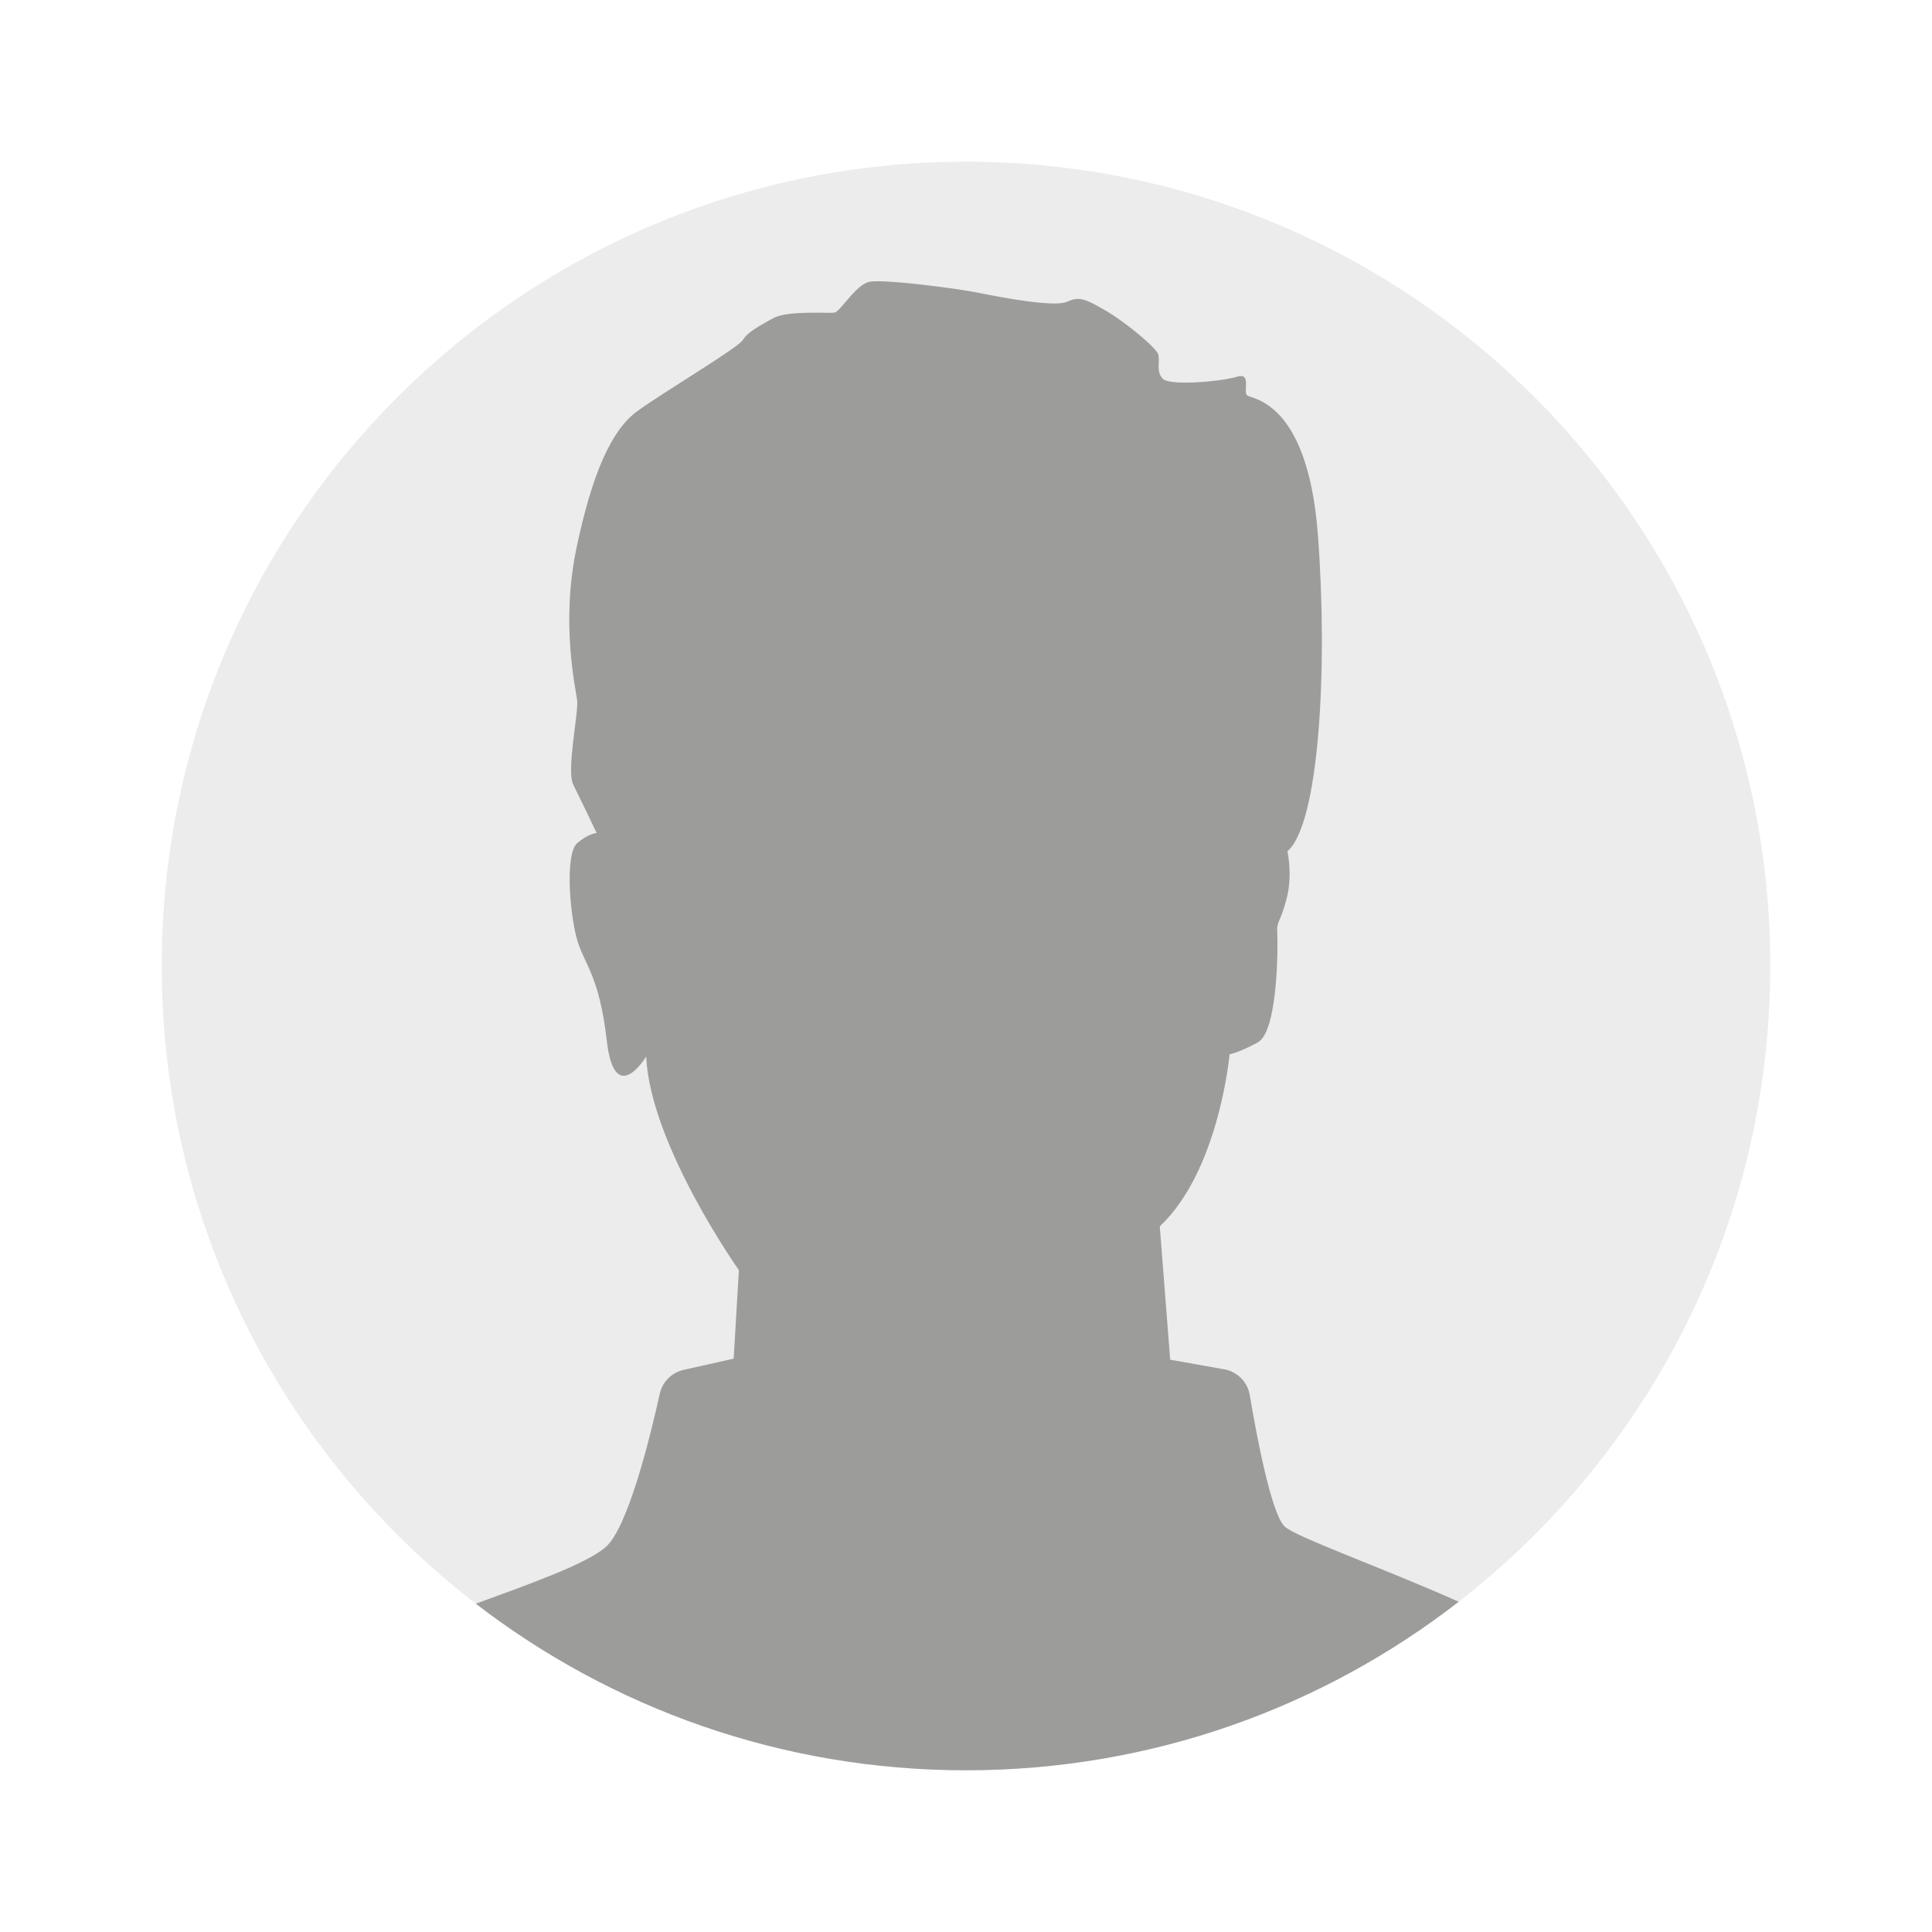 <?xml version="1.0" encoding="utf-8"?>
<!-- Generator: Adobe Illustrator 27.5.0, SVG Export Plug-In . SVG Version: 6.00 Build 0)  -->
<svg version="1.1" id="_x2DC_àð_x5F_1" xmlns="http://www.w3.org/2000/svg" xmlns:xlink="http://www.w3.org/1999/xlink" x="0px"
	 y="0px" viewBox="0 0 3000 3000" style="enable-background:new 0 0 3000 3000;" xml:space="preserve">
<rect style="fill:#FFFFFF;" width="3000" height="3000"/>
<g>
	<path style="fill:#ECECEC;" d="M2748.885,1499.993c0,297.015-103.689,569.823-276.847,784.19
		c-60.89,75.385-130.374,143.537-206.962,202.98c-211.345,164.049-476.791,261.721-765.068,261.721
		c-286.487,0-550.443-96.47-761.158-258.671c-76.961-59.257-146.817-127.265-208.079-202.565
		c-174.834-214.883-279.655-489.037-279.655-787.656c0-689.74,559.152-1248.878,1248.892-1248.878
		S2748.885,810.253,2748.885,1499.993z"/>
	<path style="fill:#9C9C9B;" d="M2265.075,2487.164c-211.345,164.049-476.791,261.721-765.068,261.721
		c-286.487,0-550.443-96.47-761.158-258.671c84.696-30.996,170.924-61.534,201.419-87.675
		c35.064-30.051,70.129-174.505,84.18-238.23c4.096-18.535,18.535-33.03,37.055-37.17l77.749-17.417l8.093-137.493
		c0,0-137.507-194.128-143.981-331.635c0,0-48.944,81.287-61.076-24.279c-12.132-105.551-36.396-118.901-47.311-161.356
		c-10.929-42.47-16.988-129.829,1.218-145.6c18.191-15.77,30.323-15.77,30.323-15.77s-25.482-53.384-36.396-75.228
		c-10.915-21.844,8.494-111.624,6.073-131.033c-2.435-19.408-25.482-118.9-1.218-235.38
		c24.264-116.48,54.602-184.417,94.636-213.537c40.034-29.12,156.514-98.275,163.791-110.421
		c7.276-12.132,25.482-21.829,47.325-33.961c21.829-12.132,84.925-7.291,94.636-8.494c9.697-1.218,33.159-43.687,54.731-47.999
		c21.571-4.311,134.542,9.984,170.136,17.26c35.58,7.276,117.282,22.645,136.69,13.75c19.409-8.895,29.12-4.039,59.859,13.751
		c30.738,17.79,78.451,57.424,81.688,67.937c3.237,10.528-4.039,26.699,7.291,38.029c11.315,11.315,91.399,4.039,114.847-3.237
		c23.462-7.291,8.909,23.448,16.186,29.12c7.276,5.658,93.82,8.494,109.604,215.957c15.77,207.478,2.019,449.733-47.325,491.788
		c0,0,8.494,35.995-1.218,73.609c-9.697,37.614-15.77,33.976-14.553,53.384c1.217,19.408,1.217,152.876-30.338,169.864
		c-31.541,16.988-43.673,18.191-43.673,18.191s-16.186,180.793-108.387,267.337l16.171,207.062l83.922,14.954
		c20.339,3.624,36.196,19.623,39.633,39.991c10.141,60.26,32.758,181.767,53.585,203.496
		C2009.685,2385.924,2143.411,2432.991,2265.075,2487.164z"/>
</g>
</svg>
